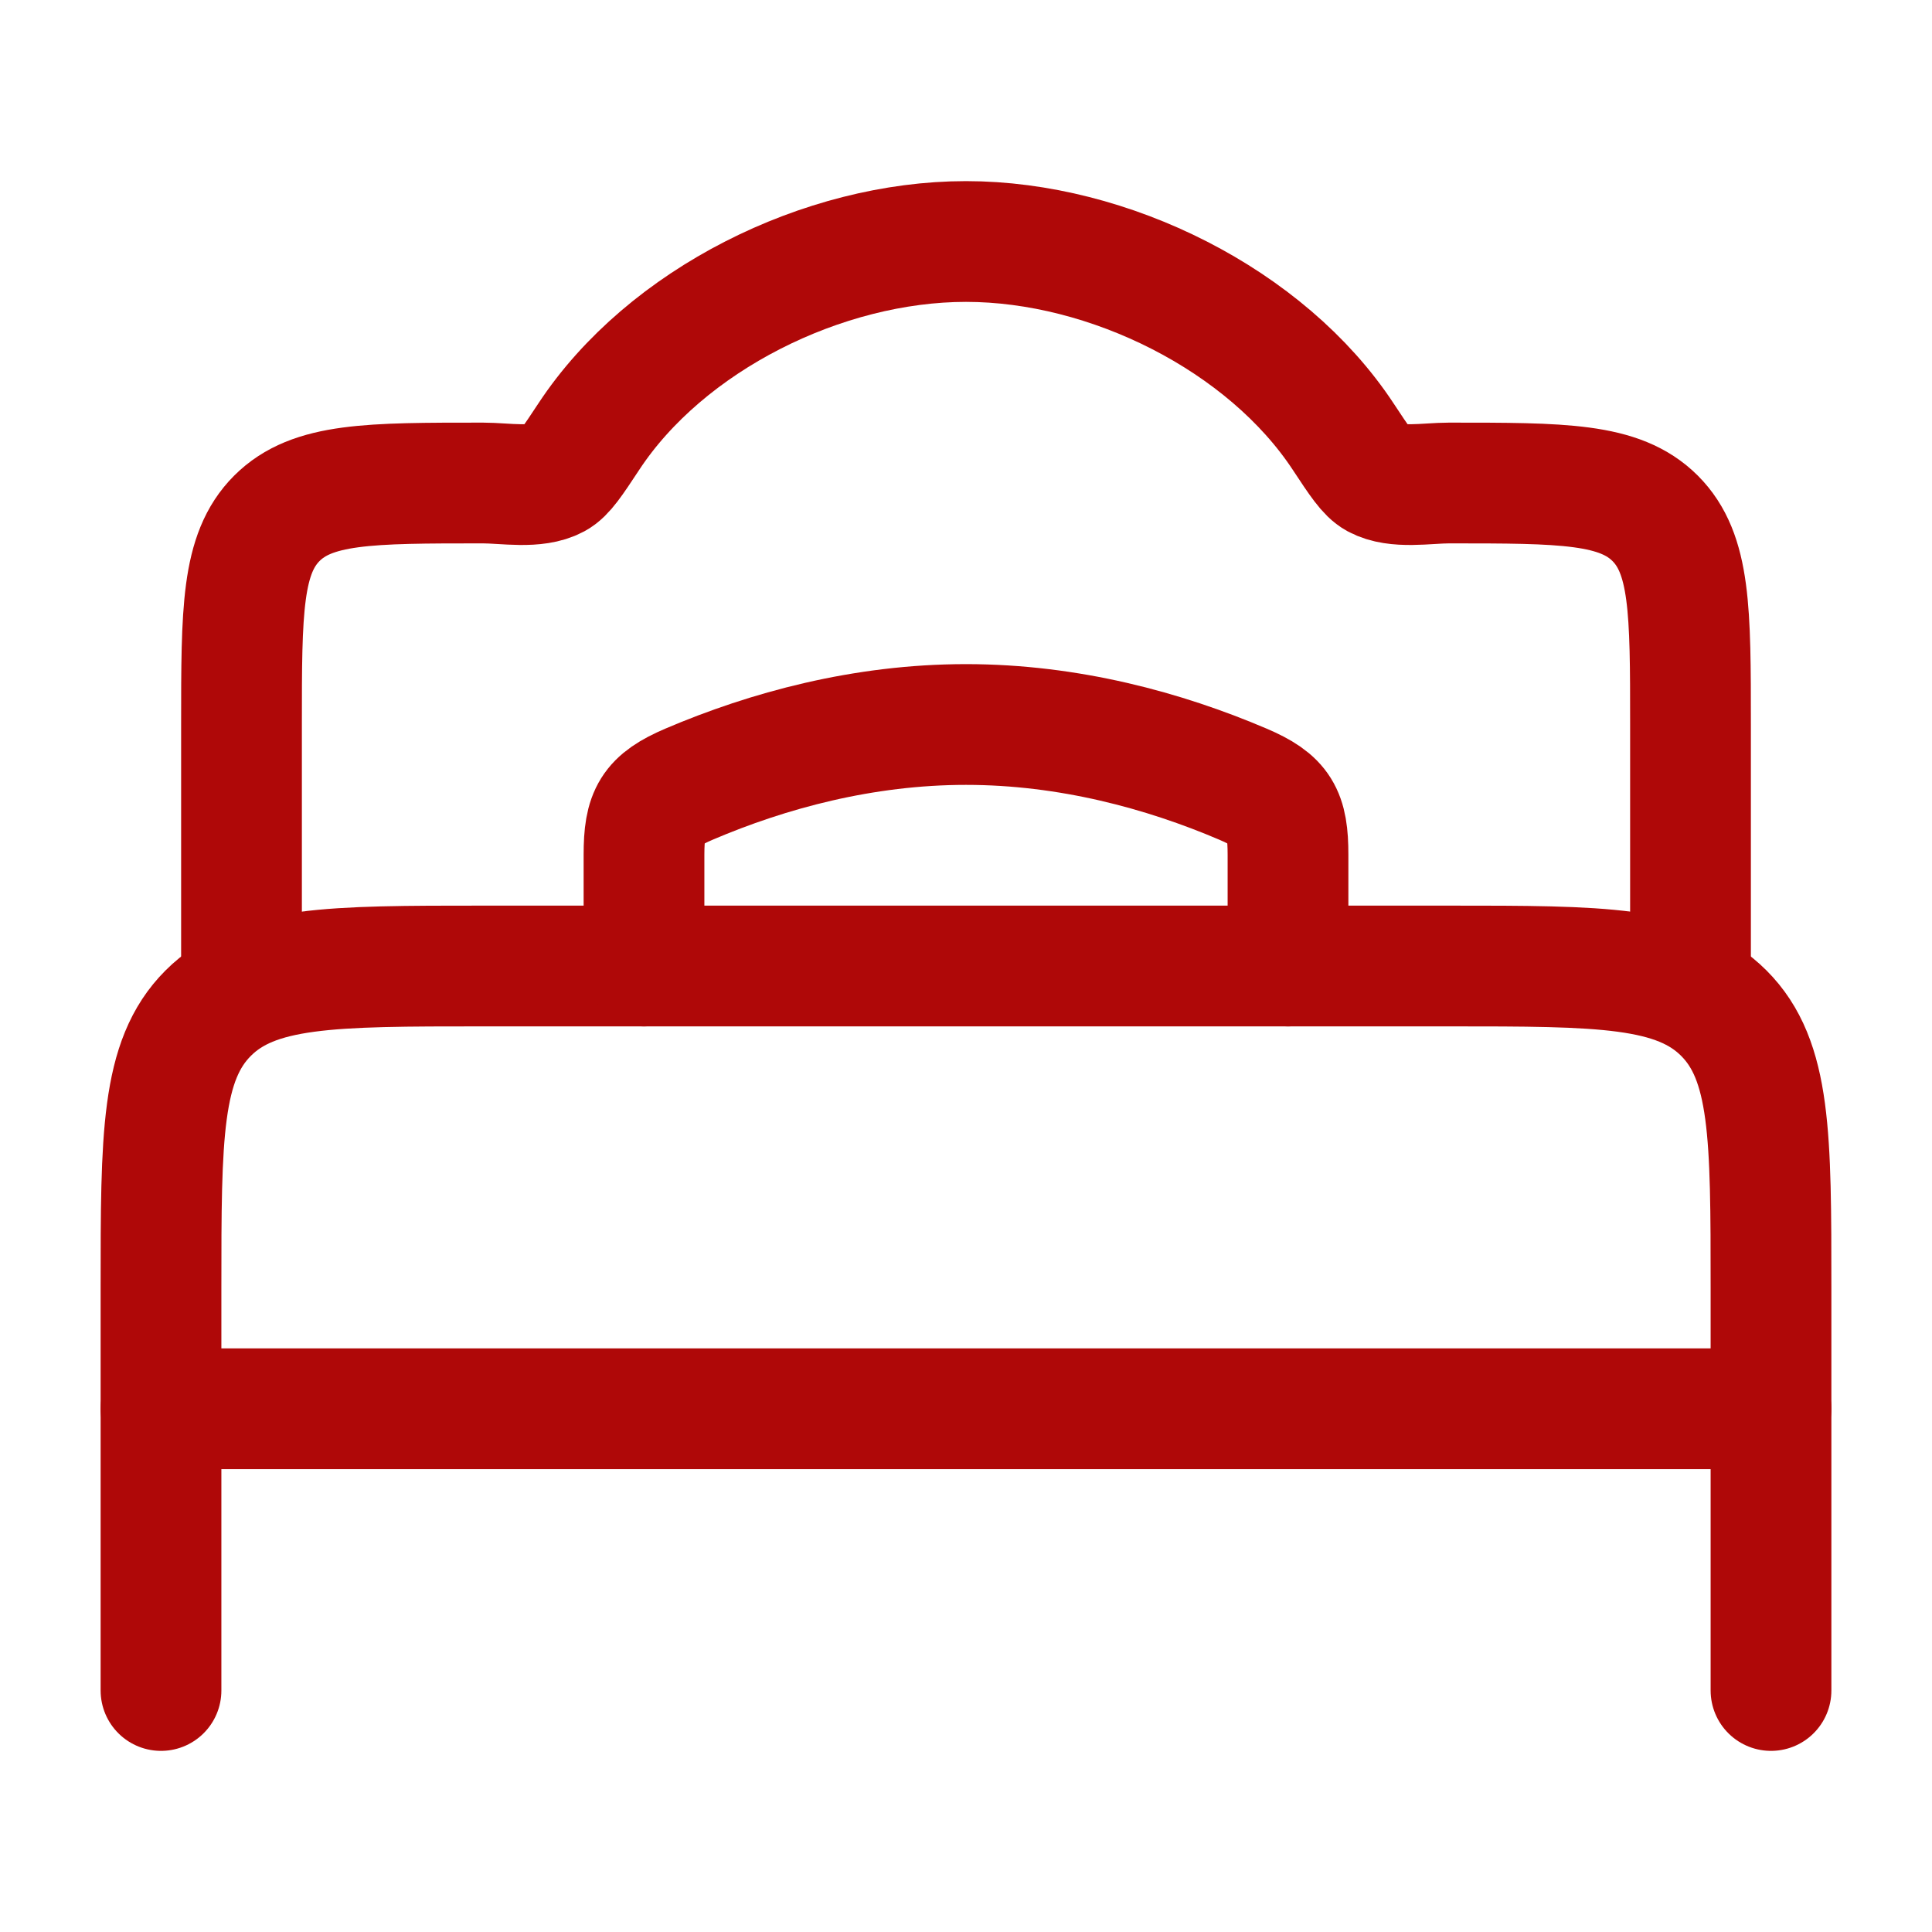 <svg xmlns="http://www.w3.org/2000/svg" viewBox="0 0 24 24" width="24" height="24" color="#af0808" fill="none">
    <path d="M22 17.5H2" stroke="currentColor" stroke-width="1.5" stroke-linecap="round" stroke-linejoin="round" />
    <path d="M22 21V16C22 14.114 22 13.172 21.414 12.586C20.828 12 19.886 12 18 12H6C4.114 12 3.172 12 2.586 12.586C2 13.172 2 14.114 2 16V21" stroke="currentColor" stroke-width="1.5" stroke-linecap="round" stroke-linejoin="round" />
    <path d="M16 12V10.618C16 10.11 15.909 9.941 15.44 9.741C14.463 9.324 13.278 9 12 9C10.722 9 9.537 9.324 8.56 9.741C8.092 9.941 8 10.11 8 10.618L8 12" stroke="currentColor" stroke-width="1.5" stroke-linecap="round" />
    <path d="M3 12V9C3 7.586 3 6.879 3.439 6.439C3.879 6 4.586 6 6 6C6.275 6 6.657 6.073 6.903 5.94C7.014 5.88 7.113 5.729 7.313 5.426C8.269 3.972 10.225 3 12 3C13.775 3 15.731 3.972 16.687 5.426C16.887 5.729 16.986 5.88 17.097 5.94C17.343 6.073 17.725 6 18 6C19.414 6 20.121 6 20.561 6.439C21 6.879 21 7.586 21 9V12" stroke="currentColor" stroke-width="1.5" />
</svg>